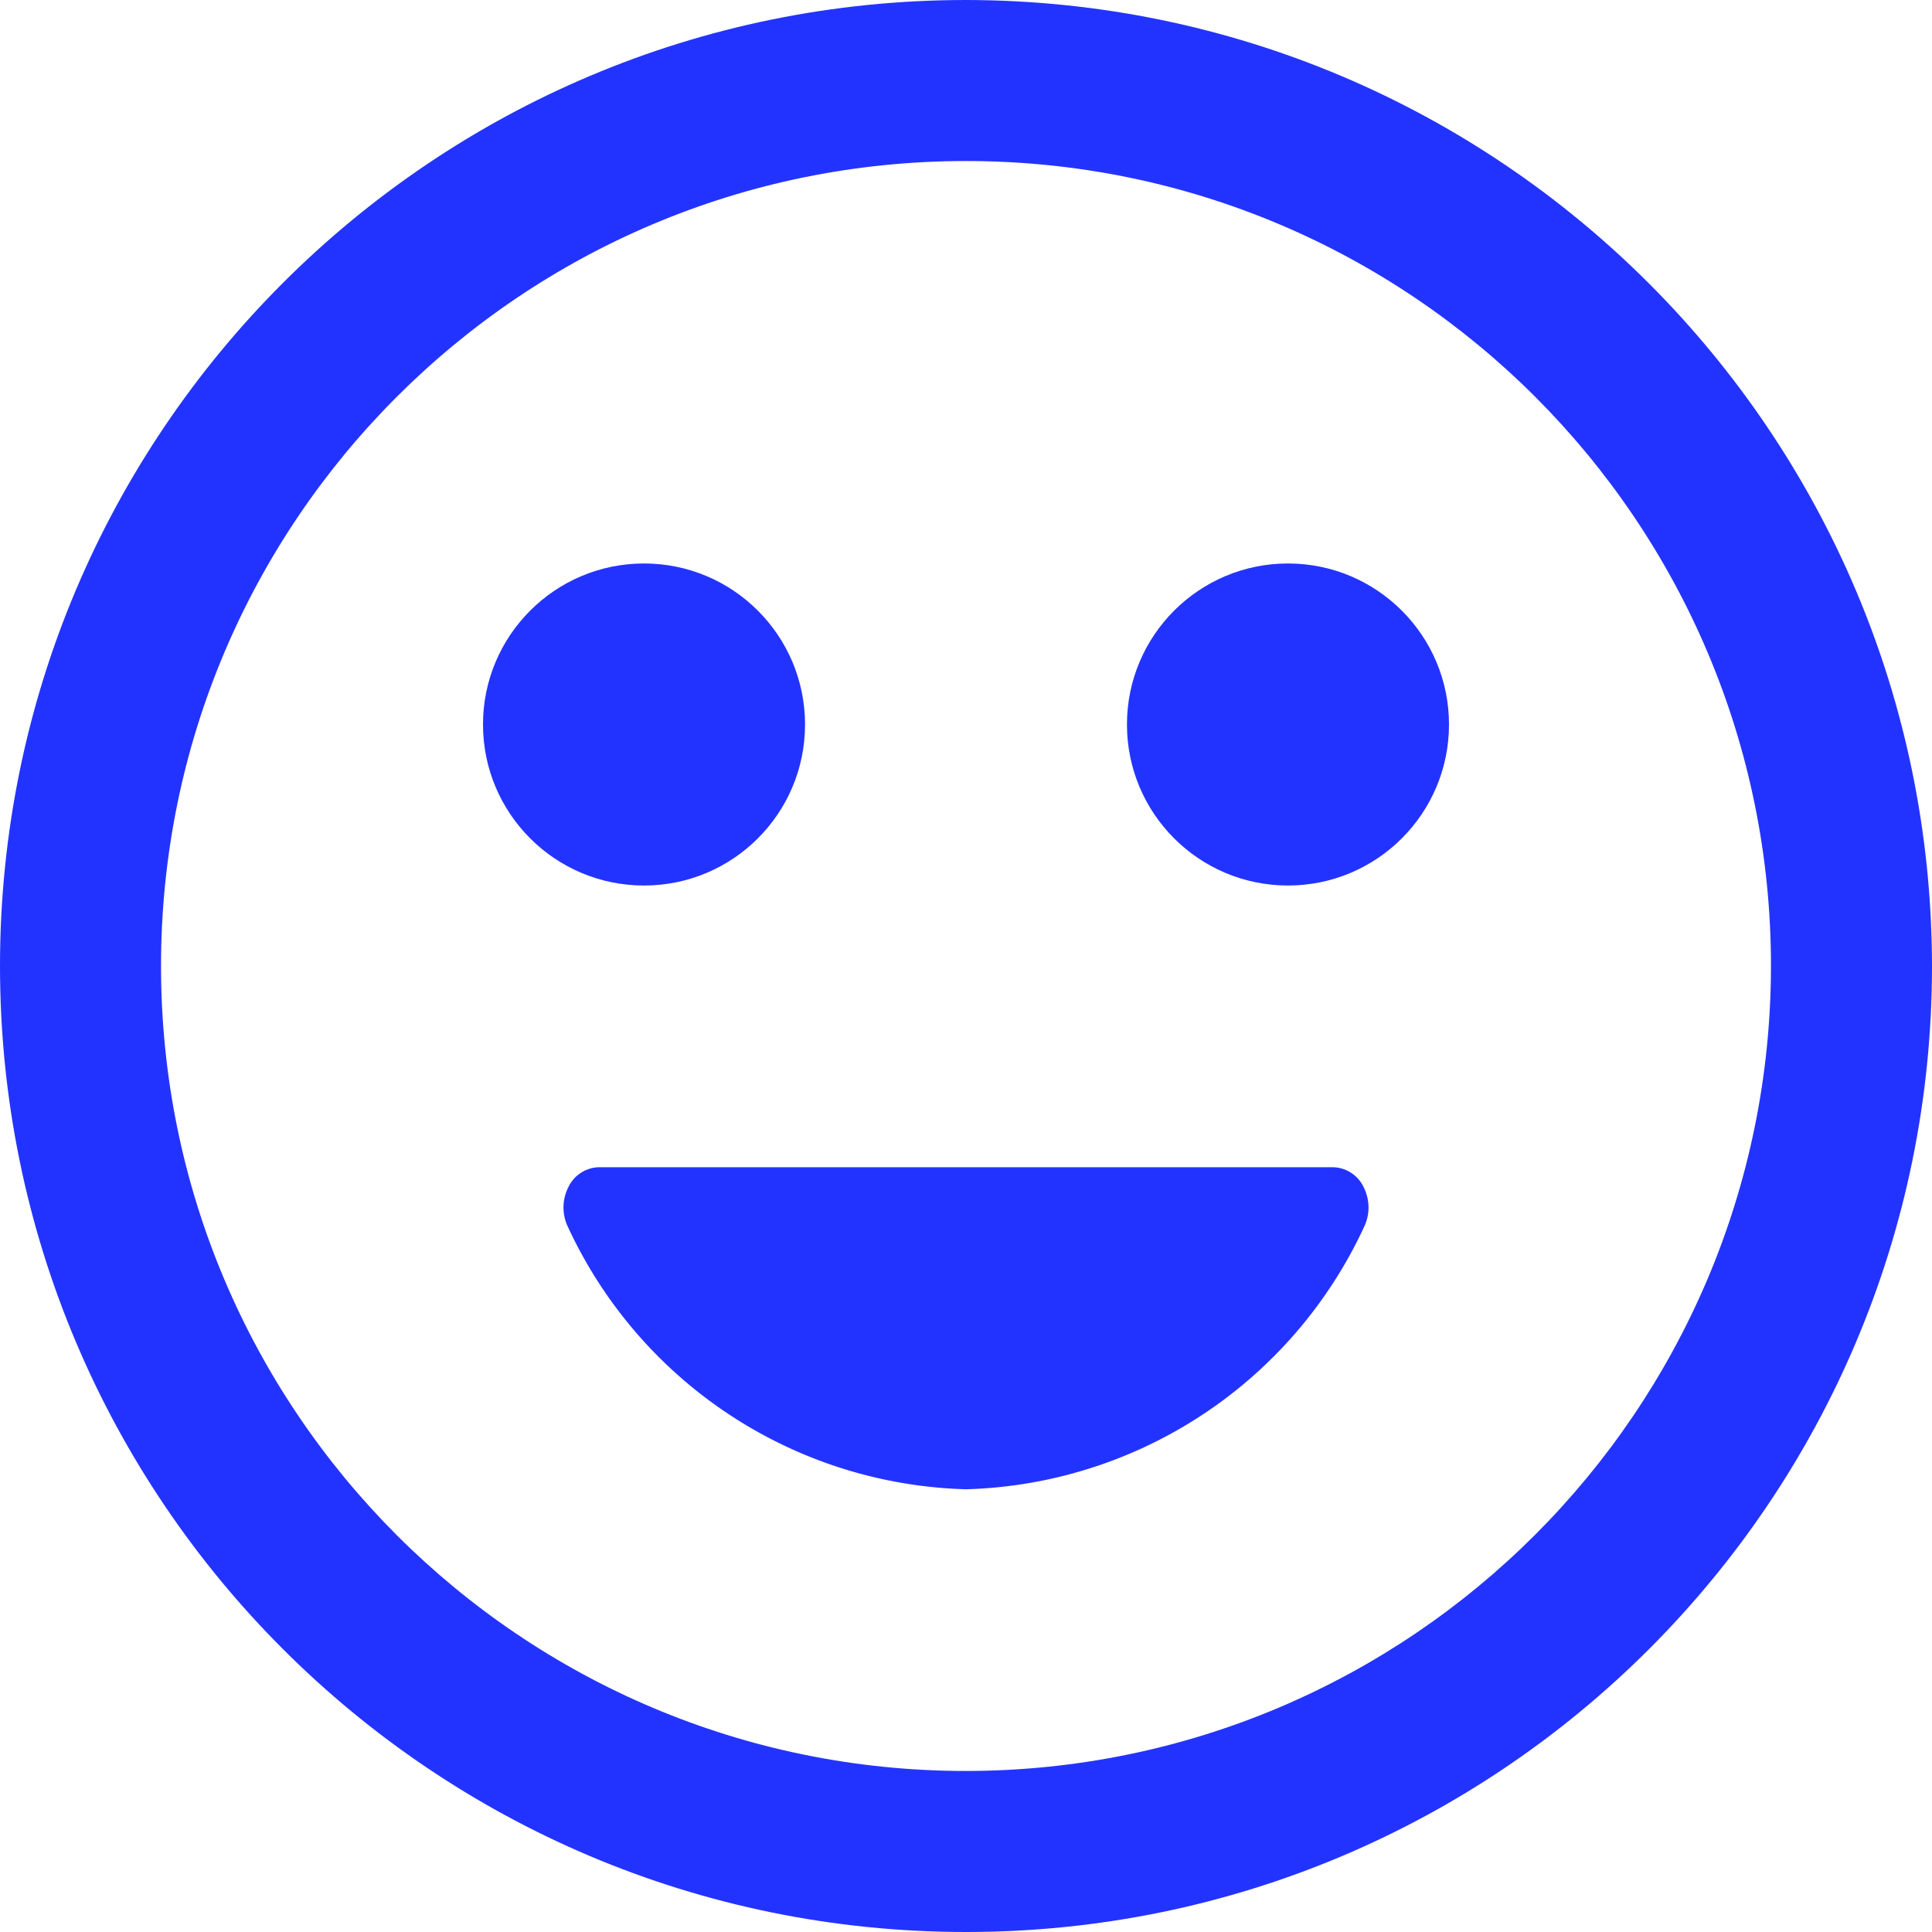 <svg width="32" height="32" xmlns="http://www.w3.org/2000/svg"><g fill="#2333FF" fill-rule="evenodd"><path d="M16 0C7.163 0 0 7.163 0 16s7.163 16 16 16 16-7.163 16-16C31.99 7.167 24.833.01 16 0zm0 29.333c-7.364 0-13.333-5.97-13.333-13.333C2.667 8.636 8.637 2.667 16 2.667c7.364 0 13.333 5.97 13.333 13.333C29.325 23.36 23.36 29.325 16 29.333z" fill-rule="nonzero"/><path d="M22.081 19.333H9.917a.576.576 0 0 0-.505.334.743.743 0 0 0 0 .666A7.493 7.493 0 0 0 16 24.667a7.496 7.496 0 0 0 6.588-4.334.743.743 0 0 0 0-.666.575.575 0 0 0-.507-.334z"/><circle cx="10.667" cy="12" r="2.667"/><circle cx="21.333" cy="12" r="2.667"/></g></svg>